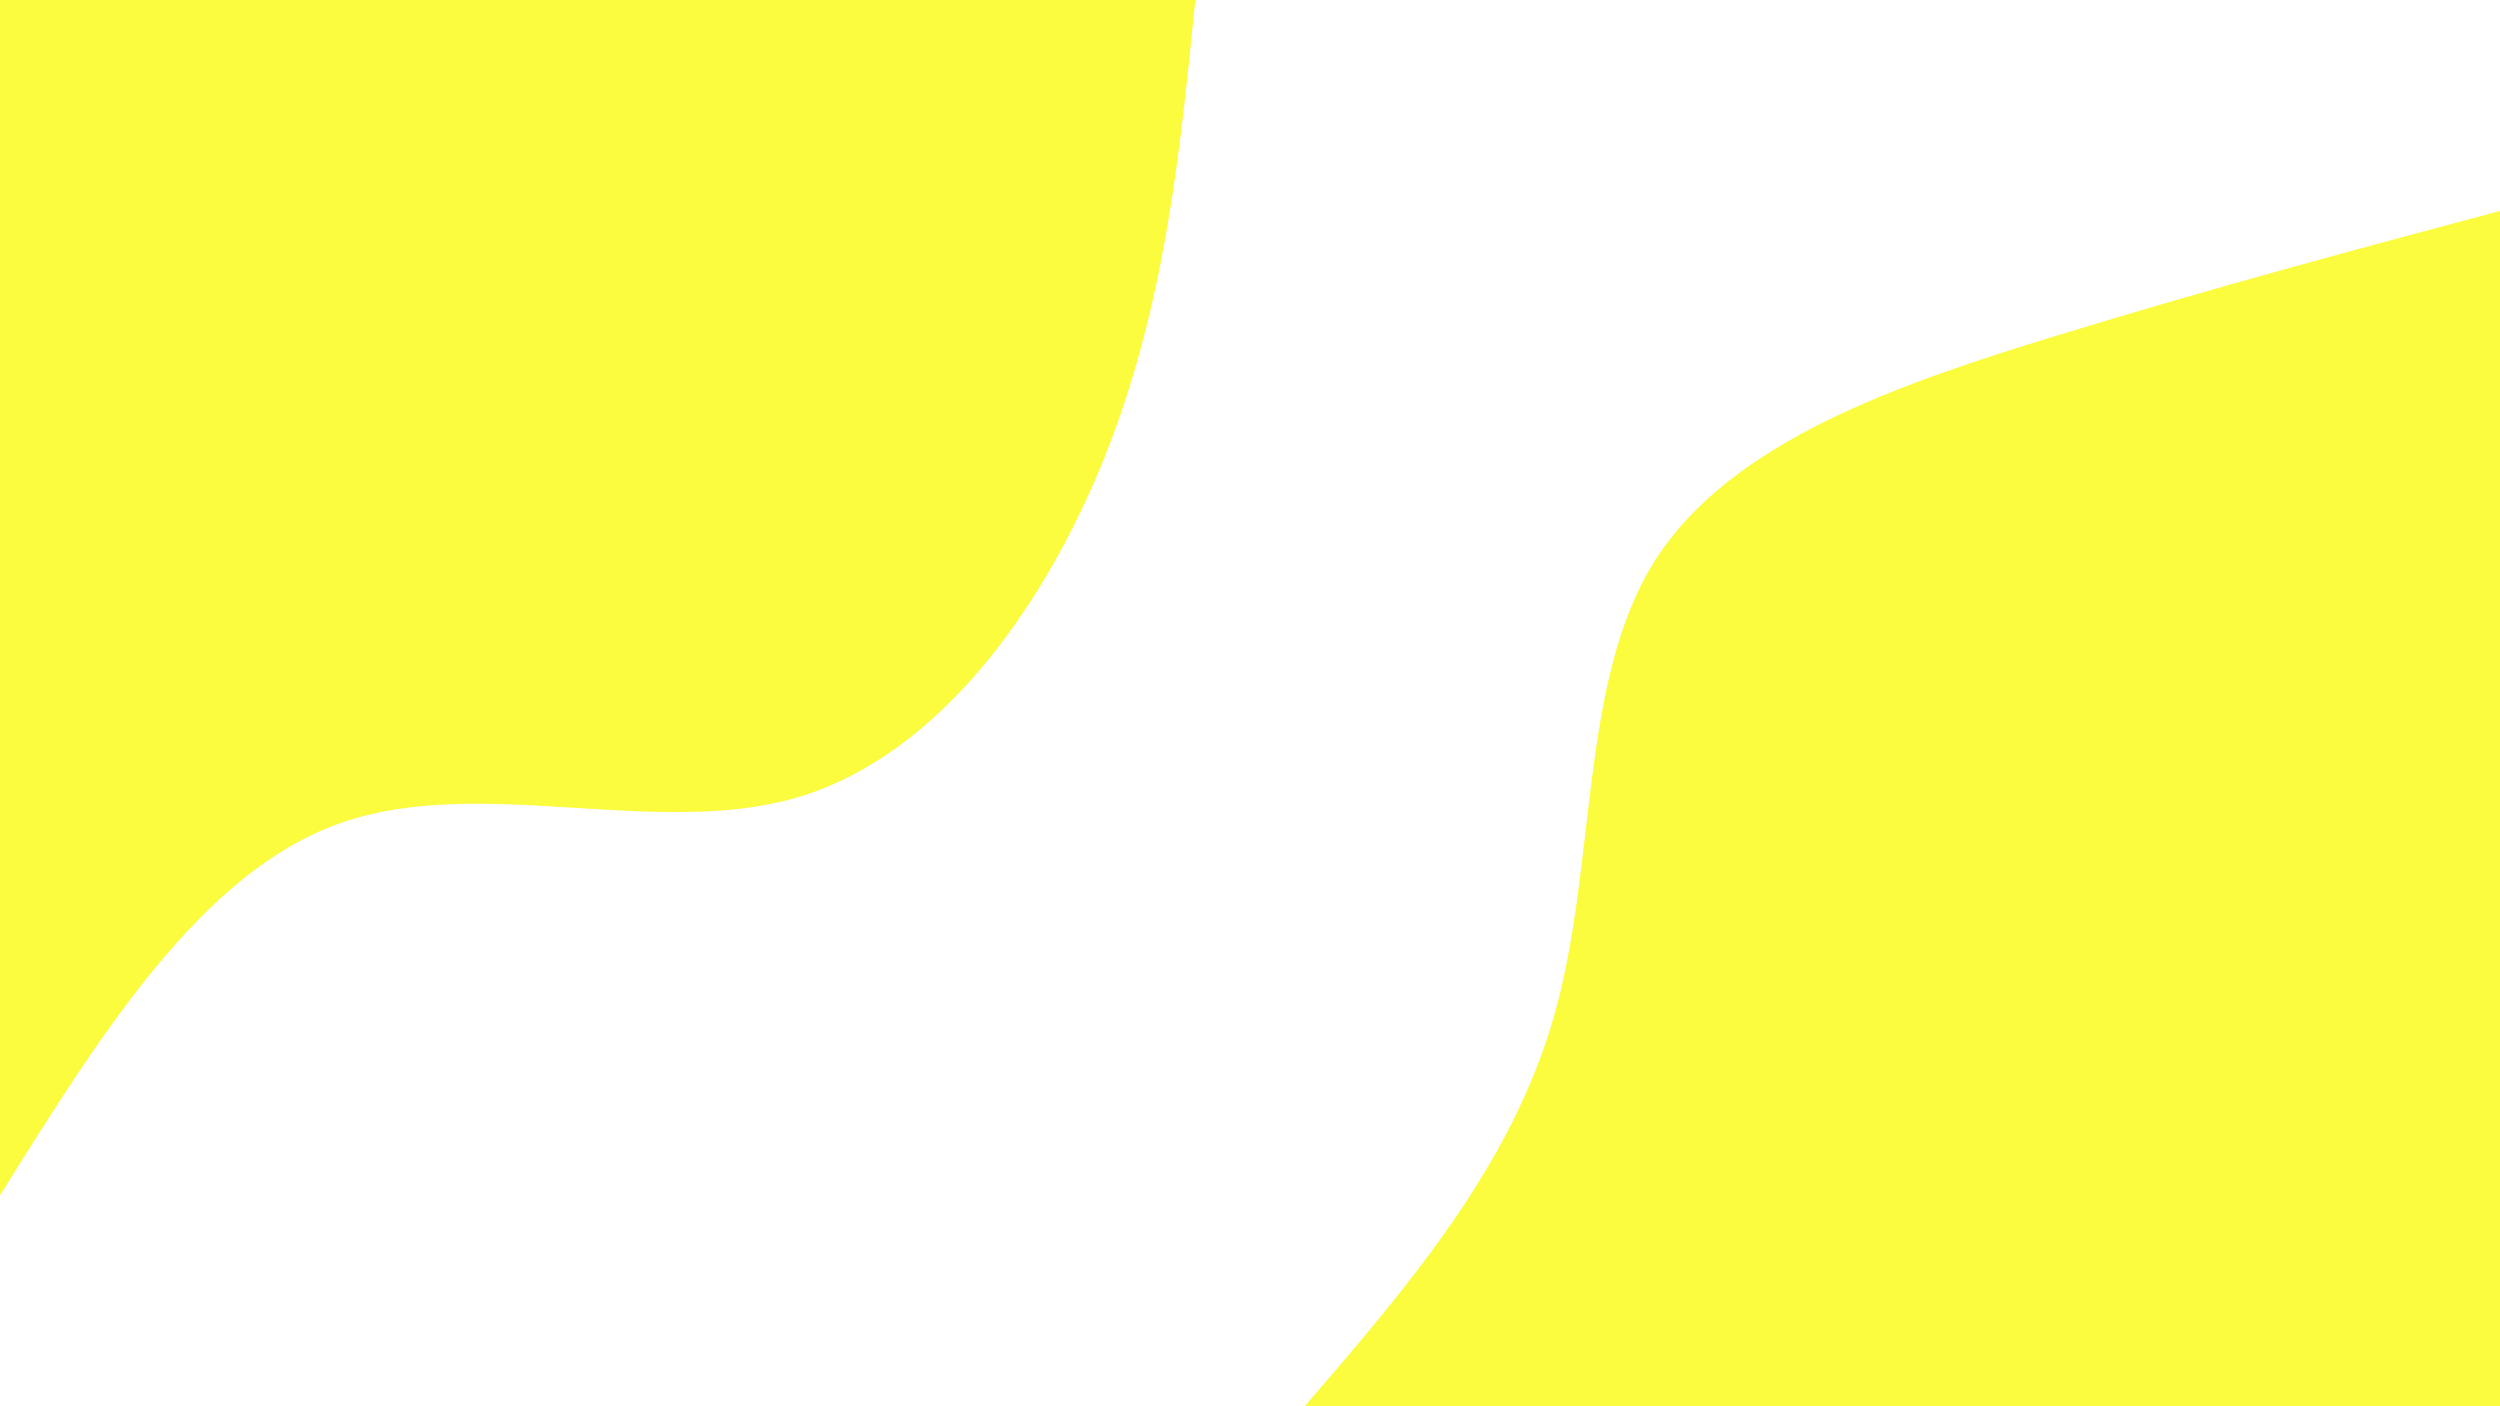 <svg id="visual" viewBox="0 0 960 540" width="960" height="540" xmlns="http://www.w3.org/2000/svg" xmlns:xlink="http://www.w3.org/1999/xlink" version="1.1"><rect x="0" y="0" width="960" height="540" fill="#FFFFFF"></rect><defs><linearGradient id="grad1_0" x1="43.8%" y1="100%" x2="100%" y2="0%"><stop offset="14.444%" stop-color="#ffffff" stop-opacity="1"></stop><stop offset="85.556%" stop-color="#ffffff" stop-opacity="1"></stop></linearGradient></defs><defs><linearGradient id="grad2_0" x1="0%" y1="100%" x2="56.3%" y2="0%"><stop offset="14.444%" stop-color="#ffffff" stop-opacity="1"></stop><stop offset="85.556%" stop-color="#ffffff" stop-opacity="1"></stop></linearGradient></defs><g transform="translate(960, 540)"><path d="M-459 0C-419.2 -46.2 -379.5 -92.3 -363.1 -150.4C-346.7 -208.5 -353.6 -278.5 -324.6 -324.6C-295.5 -370.6 -230.4 -392.7 -170.3 -411.1C-110.2 -429.5 -55.1 -444.3 0 -459L0 0Z" fill="#fbfc3d"></path></g><g transform="translate(0, 0)"><path d="M459 0C453.1 58.9 447.3 117.8 424.1 175.7C400.9 233.5 360.3 290.2 306.2 306.2C252 322.1 184.2 297.3 130.9 316C77.6 334.6 38.8 396.8 0 459L0 0Z" fill="#fbfc3d"></path></g></svg>